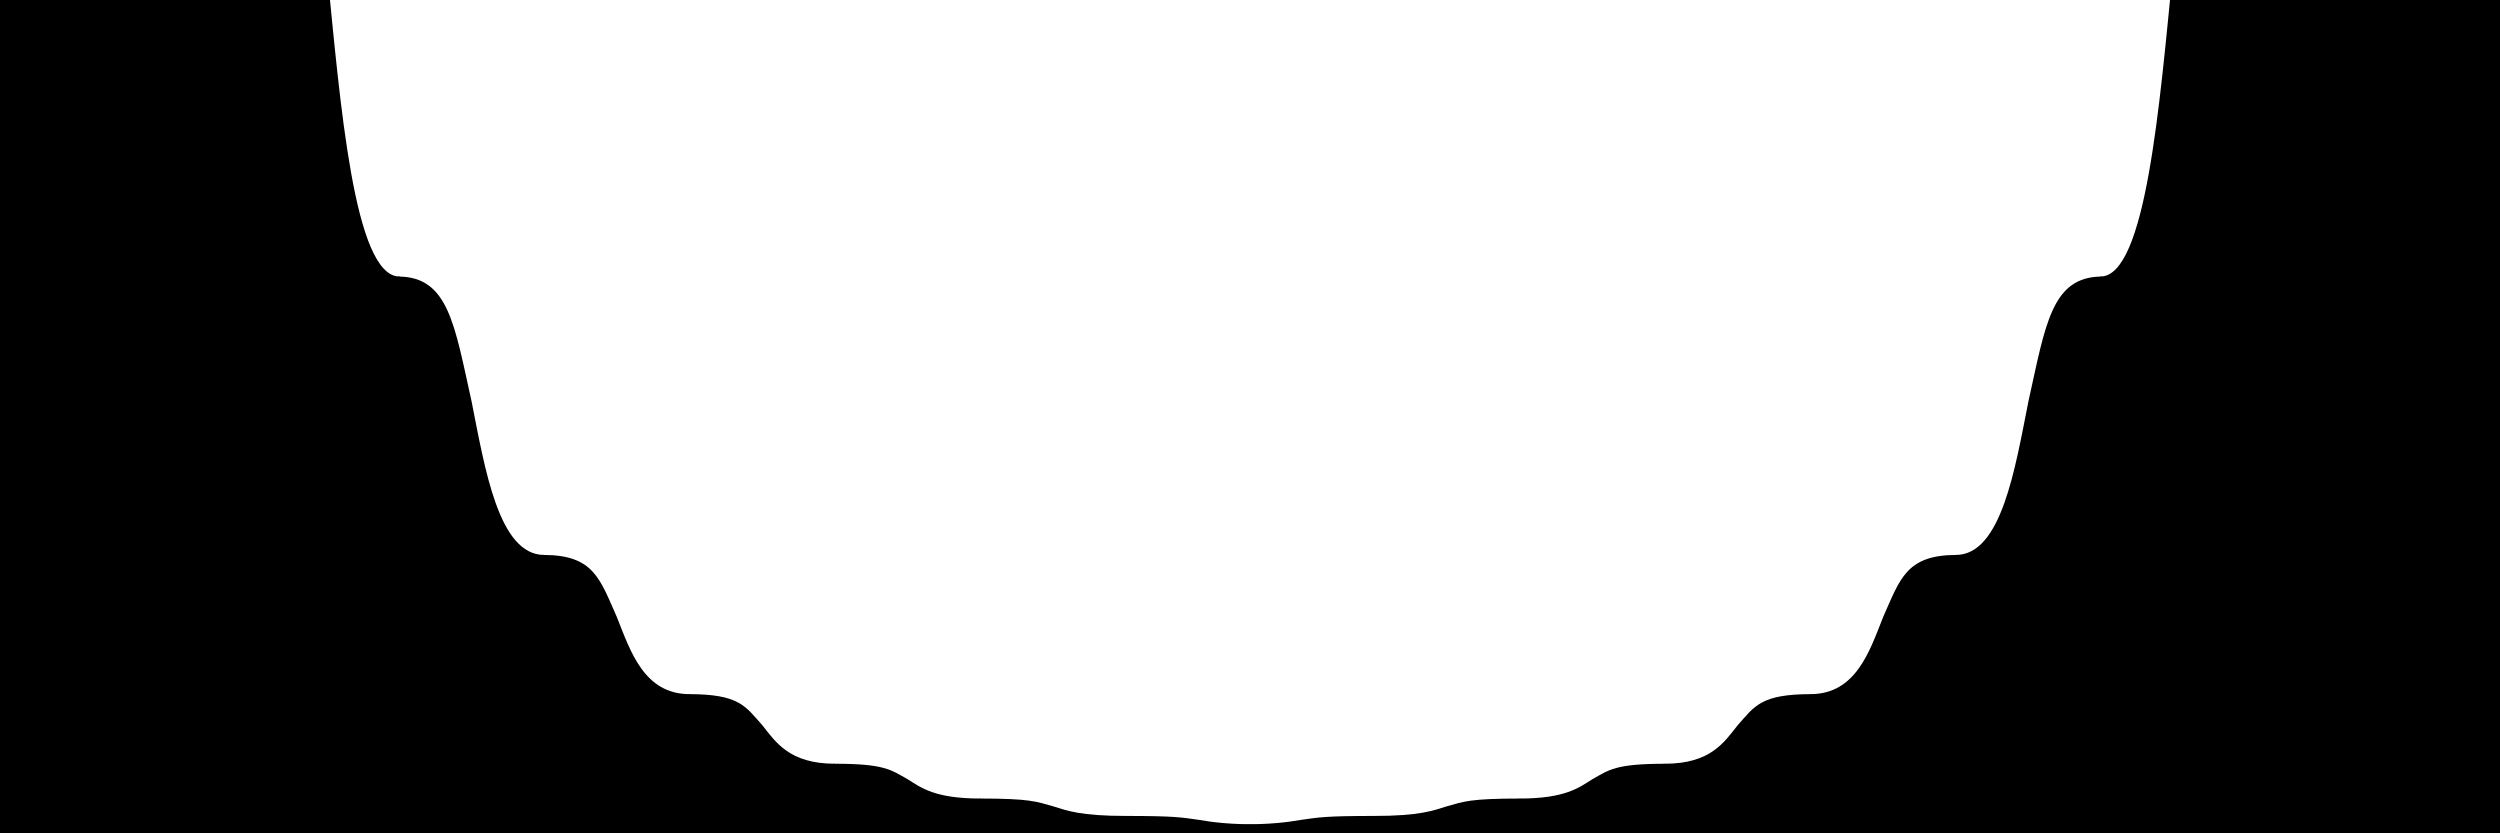 <?xml version="1.0" encoding="utf-8"?>
<!-- Generator: Adobe Illustrator 17.0.0, SVG Export Plug-In . SVG Version: 6.00 Build 0)  -->
<!DOCTYPE svg PUBLIC "-//W3C//DTD SVG 1.1//EN" "http://www.w3.org/Graphics/SVG/1.1/DTD/svg11.dtd">
<svg version="1.1" id="Layer_1" xmlns="http://www.w3.org/2000/svg" xmlns:xlink="http://www.w3.org/1999/xlink" x="0px" y="0px"
	 width="3000px" height="1000px" viewBox="0 0 3000 1000" enable-background="new 0 0 3000 1000" xml:space="preserve">
<g>
	<path d="M1475.5,989.56c-60.66,0-67.86,0.9-88.38,2.34c-16.02,1.26-32.4,2.88-87.12,2.88v5.22h175.5V989.56z"/>
	<path d="M1650,979.12c-60.66,0-67.86,1.8-88.38,4.68c-16.02,2.52-32.4,5.76-87.12,5.76V1000H1650V979.12z"/>
	<path d="M1824.5,958.24c-60.66,0-67.86,3.6-88.38,9.36c-16.02,5.04-32.4,11.52-87.12,11.52V1000h175.5V958.24z"/>
	<path d="M1999,916.48c-60.66,0-67.86,7.2-88.38,18.72c-16.02,10.08-32.4,23.04-87.12,23.04V1000H1999V916.48z"/>
	<path d="M2173.5,832.96c-60.66,0-67.86,14.4-88.38,37.44c-16.02,20.16-32.4,46.08-87.12,46.08V1000h175.5V832.96z"/>
	<path d="M2348,665.92c-60.66,0-67.86,28.8-88.38,74.88c-16.02,40.32-32.4,92.16-87.12,92.16V1000H2348V665.92z"/>
	<path d="M2522.5,331.84c-60.66,0-67.86,57.6-88.38,149.76c-16.02,80.64-32.4,184.32-87.12,184.32V1000h175.5V331.84z"/>
	<path d="M2696-336.32c-60.66,0-67.86,115.2-88.38,299.52c-16.02,161.28-32.4,368.64-87.12,368.64V1000H2696V-336.32z"/>
	<path d="M2869.5-1672.64c-60.66,0-67.86,230.4-88.38,599.04c-16.02,322.56-32.4,737.28-87.12,737.28V1000h175.5V-1672.64z"/>
	<path d="M3043.5-4345.28c-60.66,0-67.86,460.8-88.38,1198.08c-16.02,645.12-32.4,1474.56-87.12,1474.56V1000h175.5V-4345.28z"/>
</g>
<g>
	<path d="M1524.5,1000H1700v-5.22c-54.72,0-71.1-1.62-87.12-2.88c-20.52-1.44-27.72-2.34-88.38-2.34V1000z"/>
	<path d="M1350,1000h175.5v-10.44c-54.72,0-71.1-3.24-87.12-5.76c-20.52-2.88-27.72-4.68-88.38-4.68V1000z"/>
	<path d="M1175.5,1000H1351v-20.88c-54.72,0-71.1-6.48-87.12-11.52c-20.52-5.76-27.72-9.36-88.38-9.36V1000z"/>
	<path d="M1001,1000h175.5v-41.76c-54.72,0-71.1-12.96-87.12-23.04c-20.52-11.52-27.72-18.72-88.38-18.72V1000z"/>
	<path d="M826.5,1000H1002v-83.52c-54.72,0-71.1-25.92-87.12-46.08c-20.52-23.04-27.72-37.44-88.38-37.44V1000z"/>
	<path d="M652,1000h175.5V832.96c-54.72,0-71.1-51.84-87.12-92.16c-20.52-46.08-27.72-74.88-88.38-74.88V1000z"/>
	<path d="M477.5,1000H653V665.92c-54.72,0-71.1-103.68-87.12-184.32c-20.52-92.16-27.72-149.76-88.38-149.76V1000z"/>
	<path d="M304,1000h175.5V331.84c-54.72,0-71.1-207.36-87.12-368.64C371.86-221.12,364.66-336.32,304-336.32V1000z"/>
	<path d="M130.5,1000H306V-336.32c-54.72,0-71.1-414.72-87.12-737.28c-20.52-368.64-27.72-599.04-88.38-599.04V1000z"/>
	<path d="M-43.5,1000H132v-2672.64c-54.72,0-71.1-829.44-87.12-1474.56C24.36-3884.48,17.16-4345.28-43.5-4345.28V1000z"/>
</g>
</svg>
